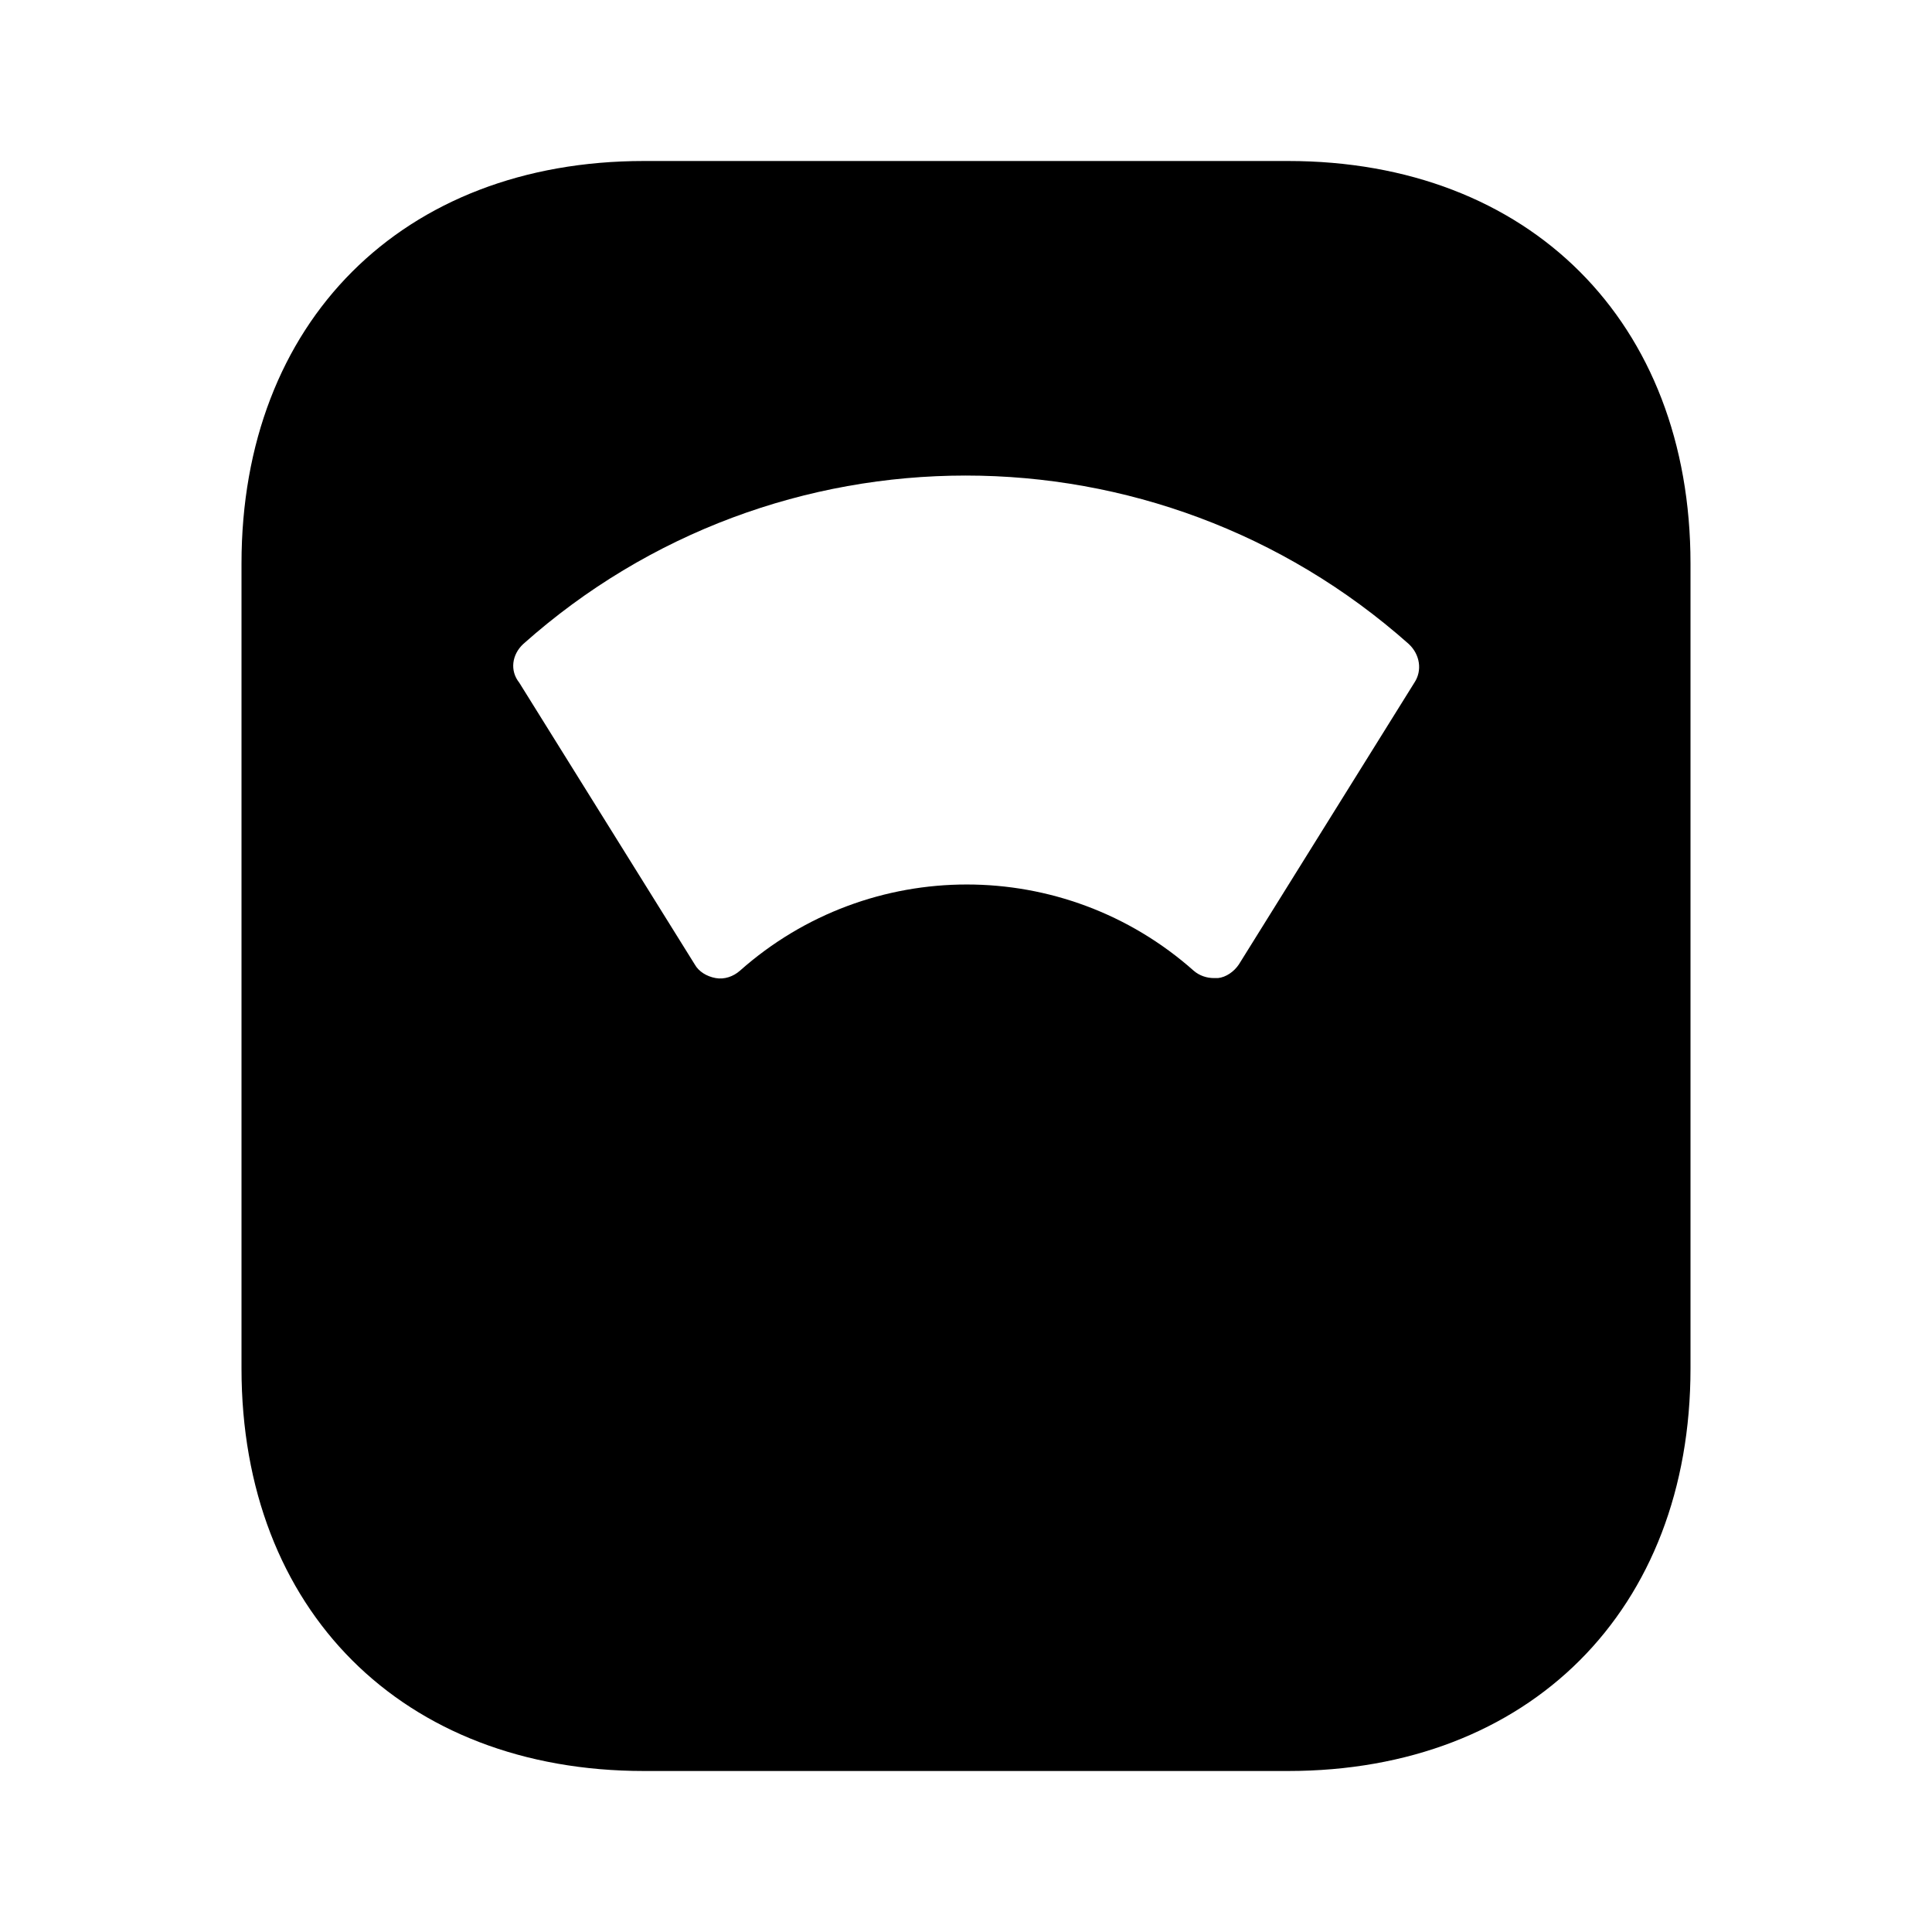 <?xml version="1.0" encoding="UTF-8"?>
<svg width="24" height="24" viewBox="0 0 24 24" xmlns="http://www.w3.org/2000/svg">
 <path d="m16 2h-8c-3 0-5 2-5 5v10c0 3 2 5 5 5h8c3 0 5-2 5-5v-10c0-3-2-5-5-5zm1.57 6.48-2.18 3.5c-0.06 0.09-0.16 0.16-0.26 0.17h-0.05c-0.09 0-0.18-0.03-0.25-0.09-1.61-1.43-4.03-1.43-5.64 0-0.08 0.07-0.19 0.11-0.3 0.09s-0.21-0.08-0.26-0.17l-2.18-3.5c-0.12-0.15-0.09-0.35 0.05-0.48 3.13-2.79 7.86-2.79 11 0 0.14 0.13 0.17 0.33 0.07 0.48z"/>
</svg>
